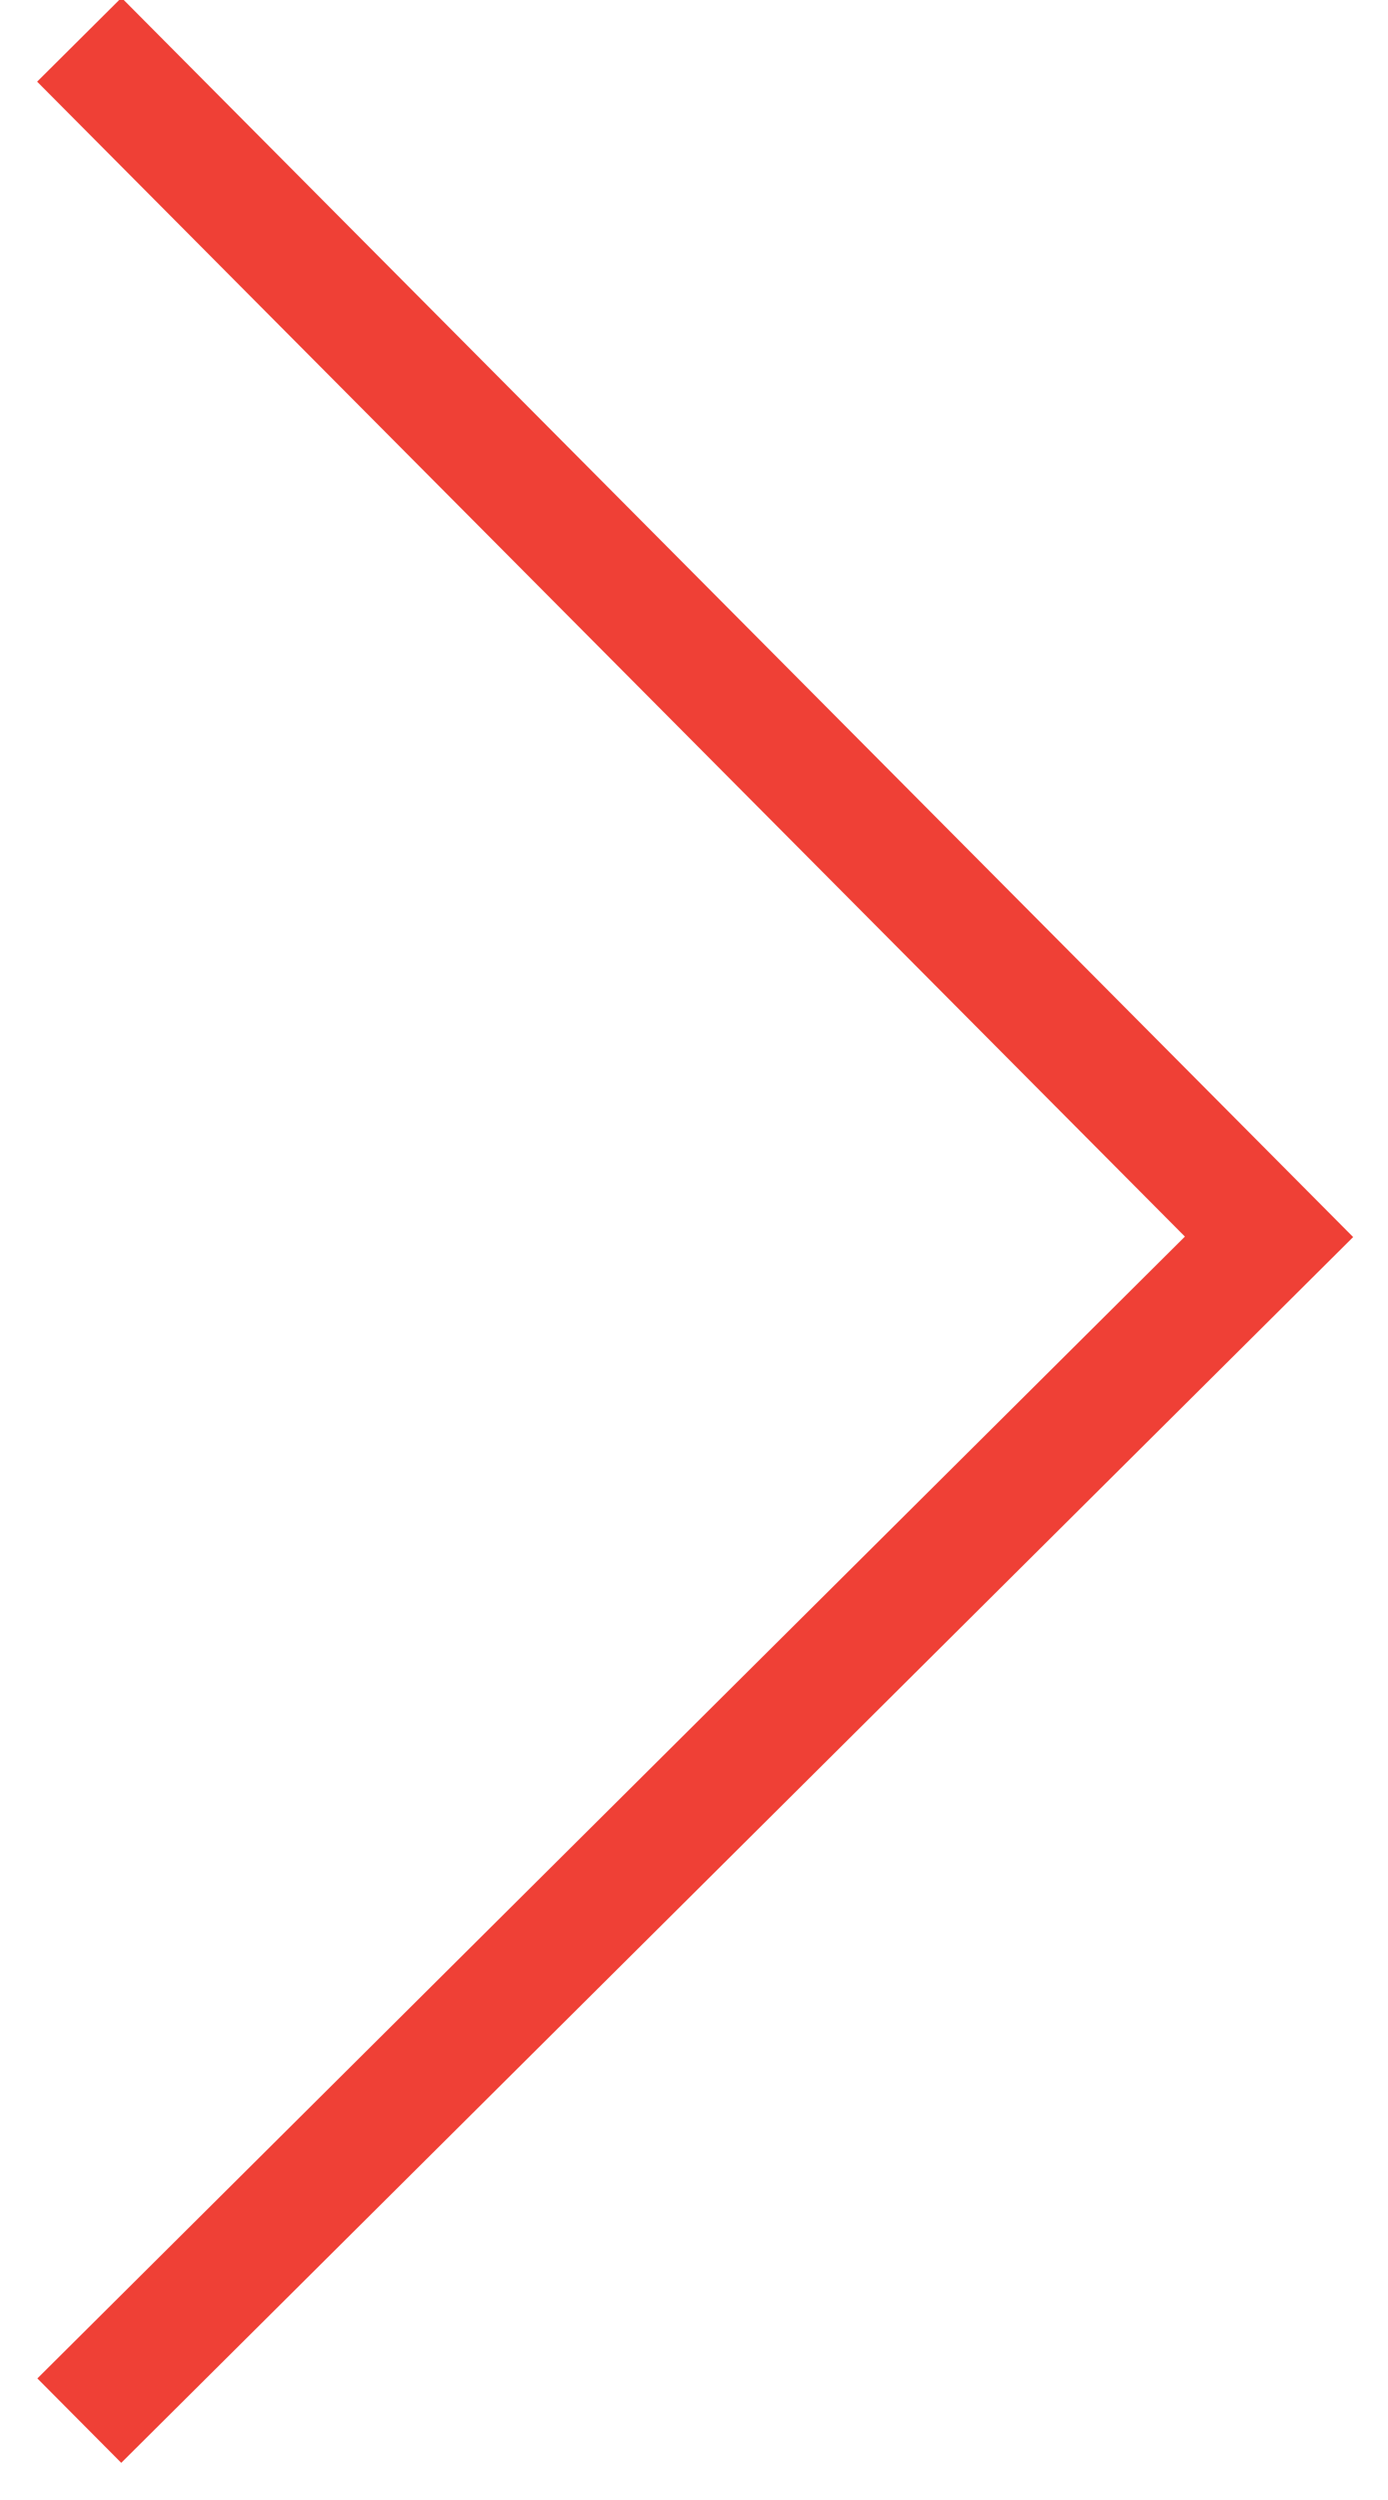 <?xml version="1.0" encoding="UTF-8" standalone="no"?>
<svg width="35px" height="63px" viewBox="0 0 35 63" version="1.1" xmlns="http://www.w3.org/2000/svg" xmlns:xlink="http://www.w3.org/1999/xlink">
    <!-- Generator: Sketch 50.2 (55047) - http://www.bohemiancoding.com/sketch -->
    <title>Path 2 Copy 5</title>
    <desc>Created with Sketch.</desc>
    <defs></defs>
    <g id="Page-1" stroke="none" stroke-width="1" fill="none" fill-rule="evenodd">
        <g id="BATTLING---Homepage---Desktop" transform="translate(-1273, -2463)" stroke="#EF4036" stroke-width="3">
            <g id="Quotes" transform="translate(0, 2224)">
                <polyline id="Path-2-Copy-5" transform="translate(1290, 270) rotate(-180) translate(-1290, -270) " points="1305 300 1275 269.832 1305 240"></polyline>
            </g>
        </g>
    </g>
</svg>
